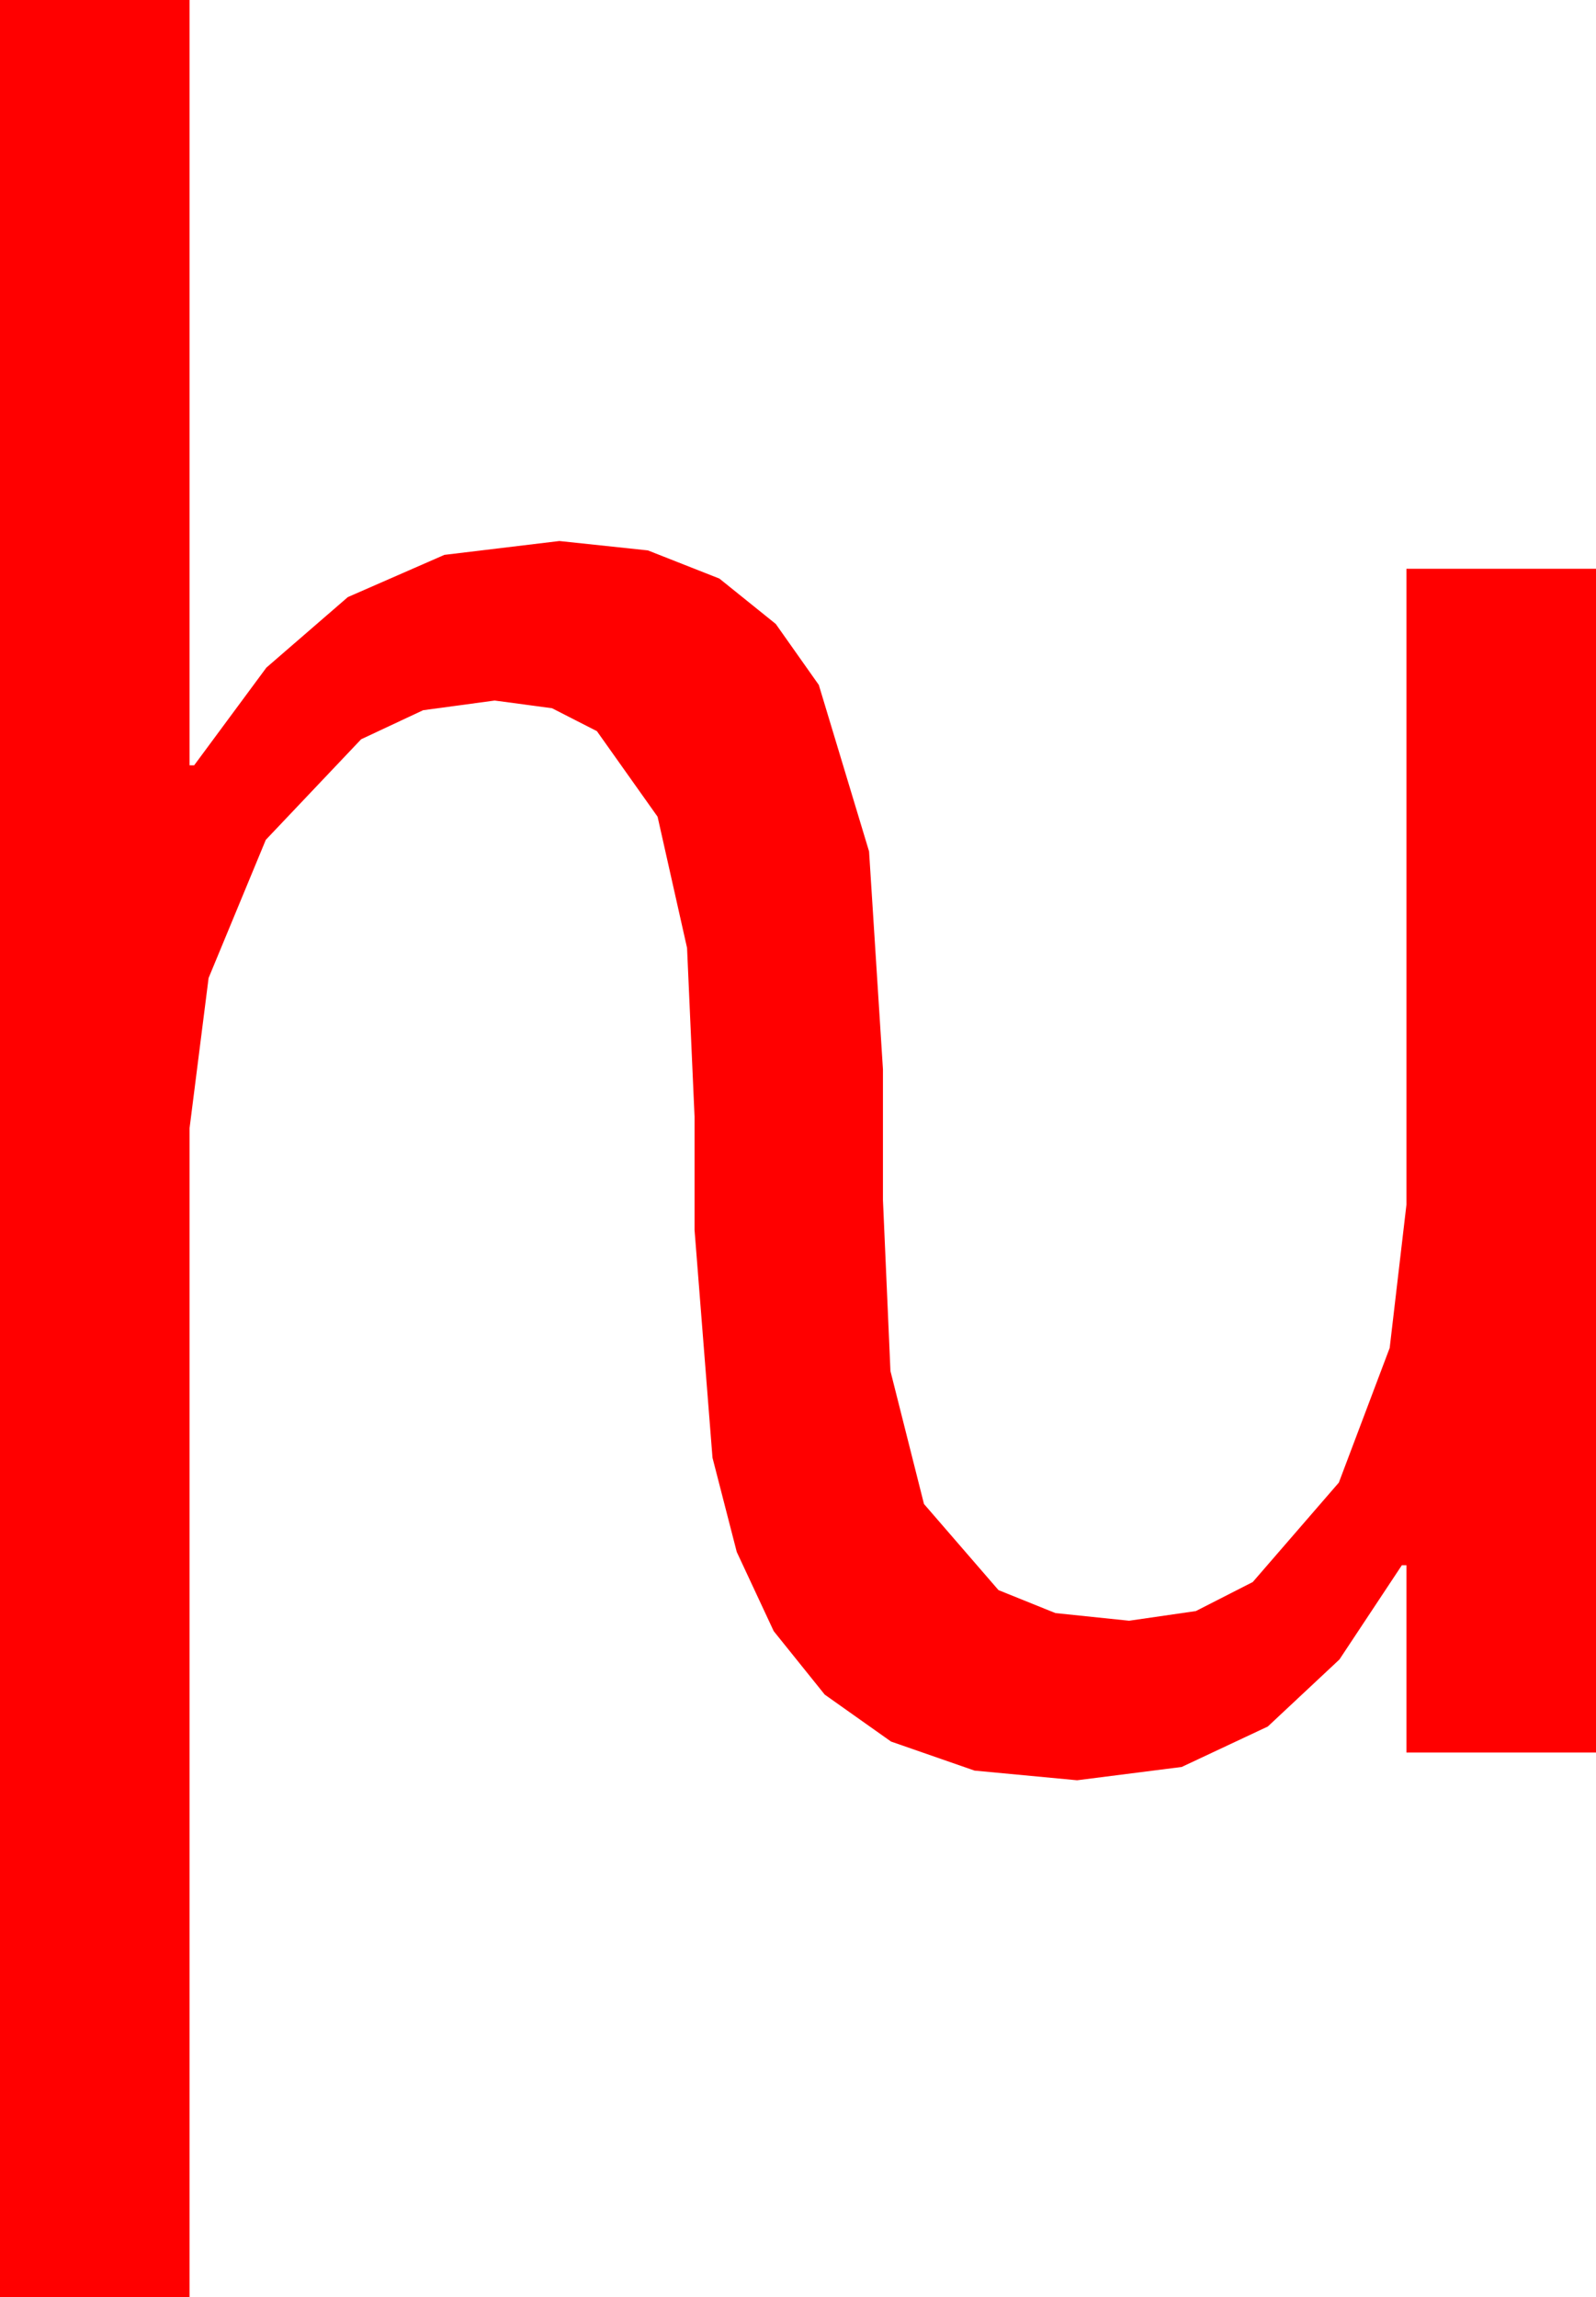 <?xml version="1.0" encoding="utf-8"?>
<!DOCTYPE svg PUBLIC "-//W3C//DTD SVG 1.1//EN" "http://www.w3.org/Graphics/SVG/1.1/DTD/svg11.dtd">
<svg width="40.459" height="58.213" xmlns="http://www.w3.org/2000/svg" xmlns:xlink="http://www.w3.org/1999/xlink" xmlns:xml="http://www.w3.org/XML/1998/namespace" version="1.1">
  <g>
    <g>
      <path style="fill:#FF0000;fill-opacity:1" d="M0,0L4.805,0 4.805,19.395 4.922,19.395 6.753,16.919 8.818,15.132 11.265,14.062 14.18,13.711 16.425,13.949 18.237,14.663 19.666,15.813 20.757,17.358 22.031,21.577 22.383,27.1 22.383,30.41 22.573,34.746 23.423,38.115 25.312,40.298 26.755,40.88 28.623,41.074 30.315,40.829 31.758,40.093 33.94,37.573 35.229,34.16 35.654,30.527 35.654,14.414 40.459,14.414 40.459,44.414 35.654,44.414 35.654,39.668 35.537,39.668 33.955,42.056 32.139,43.755 29.956,44.78 27.305,45.117 24.705,44.872 22.588,44.136 20.907,42.946 19.614,41.338 18.677,39.331 18.062,36.943 17.607,31.172 17.607,28.301 17.417,24.023 16.67,20.698 15.132,18.53 13.993,17.948 12.539,17.754 10.726,17.999 9.155,18.735 6.738,21.284 5.288,24.785 4.805,28.594 4.805,58.213 0,58.213 0,0z" />
    </g>
  </g>
</svg>